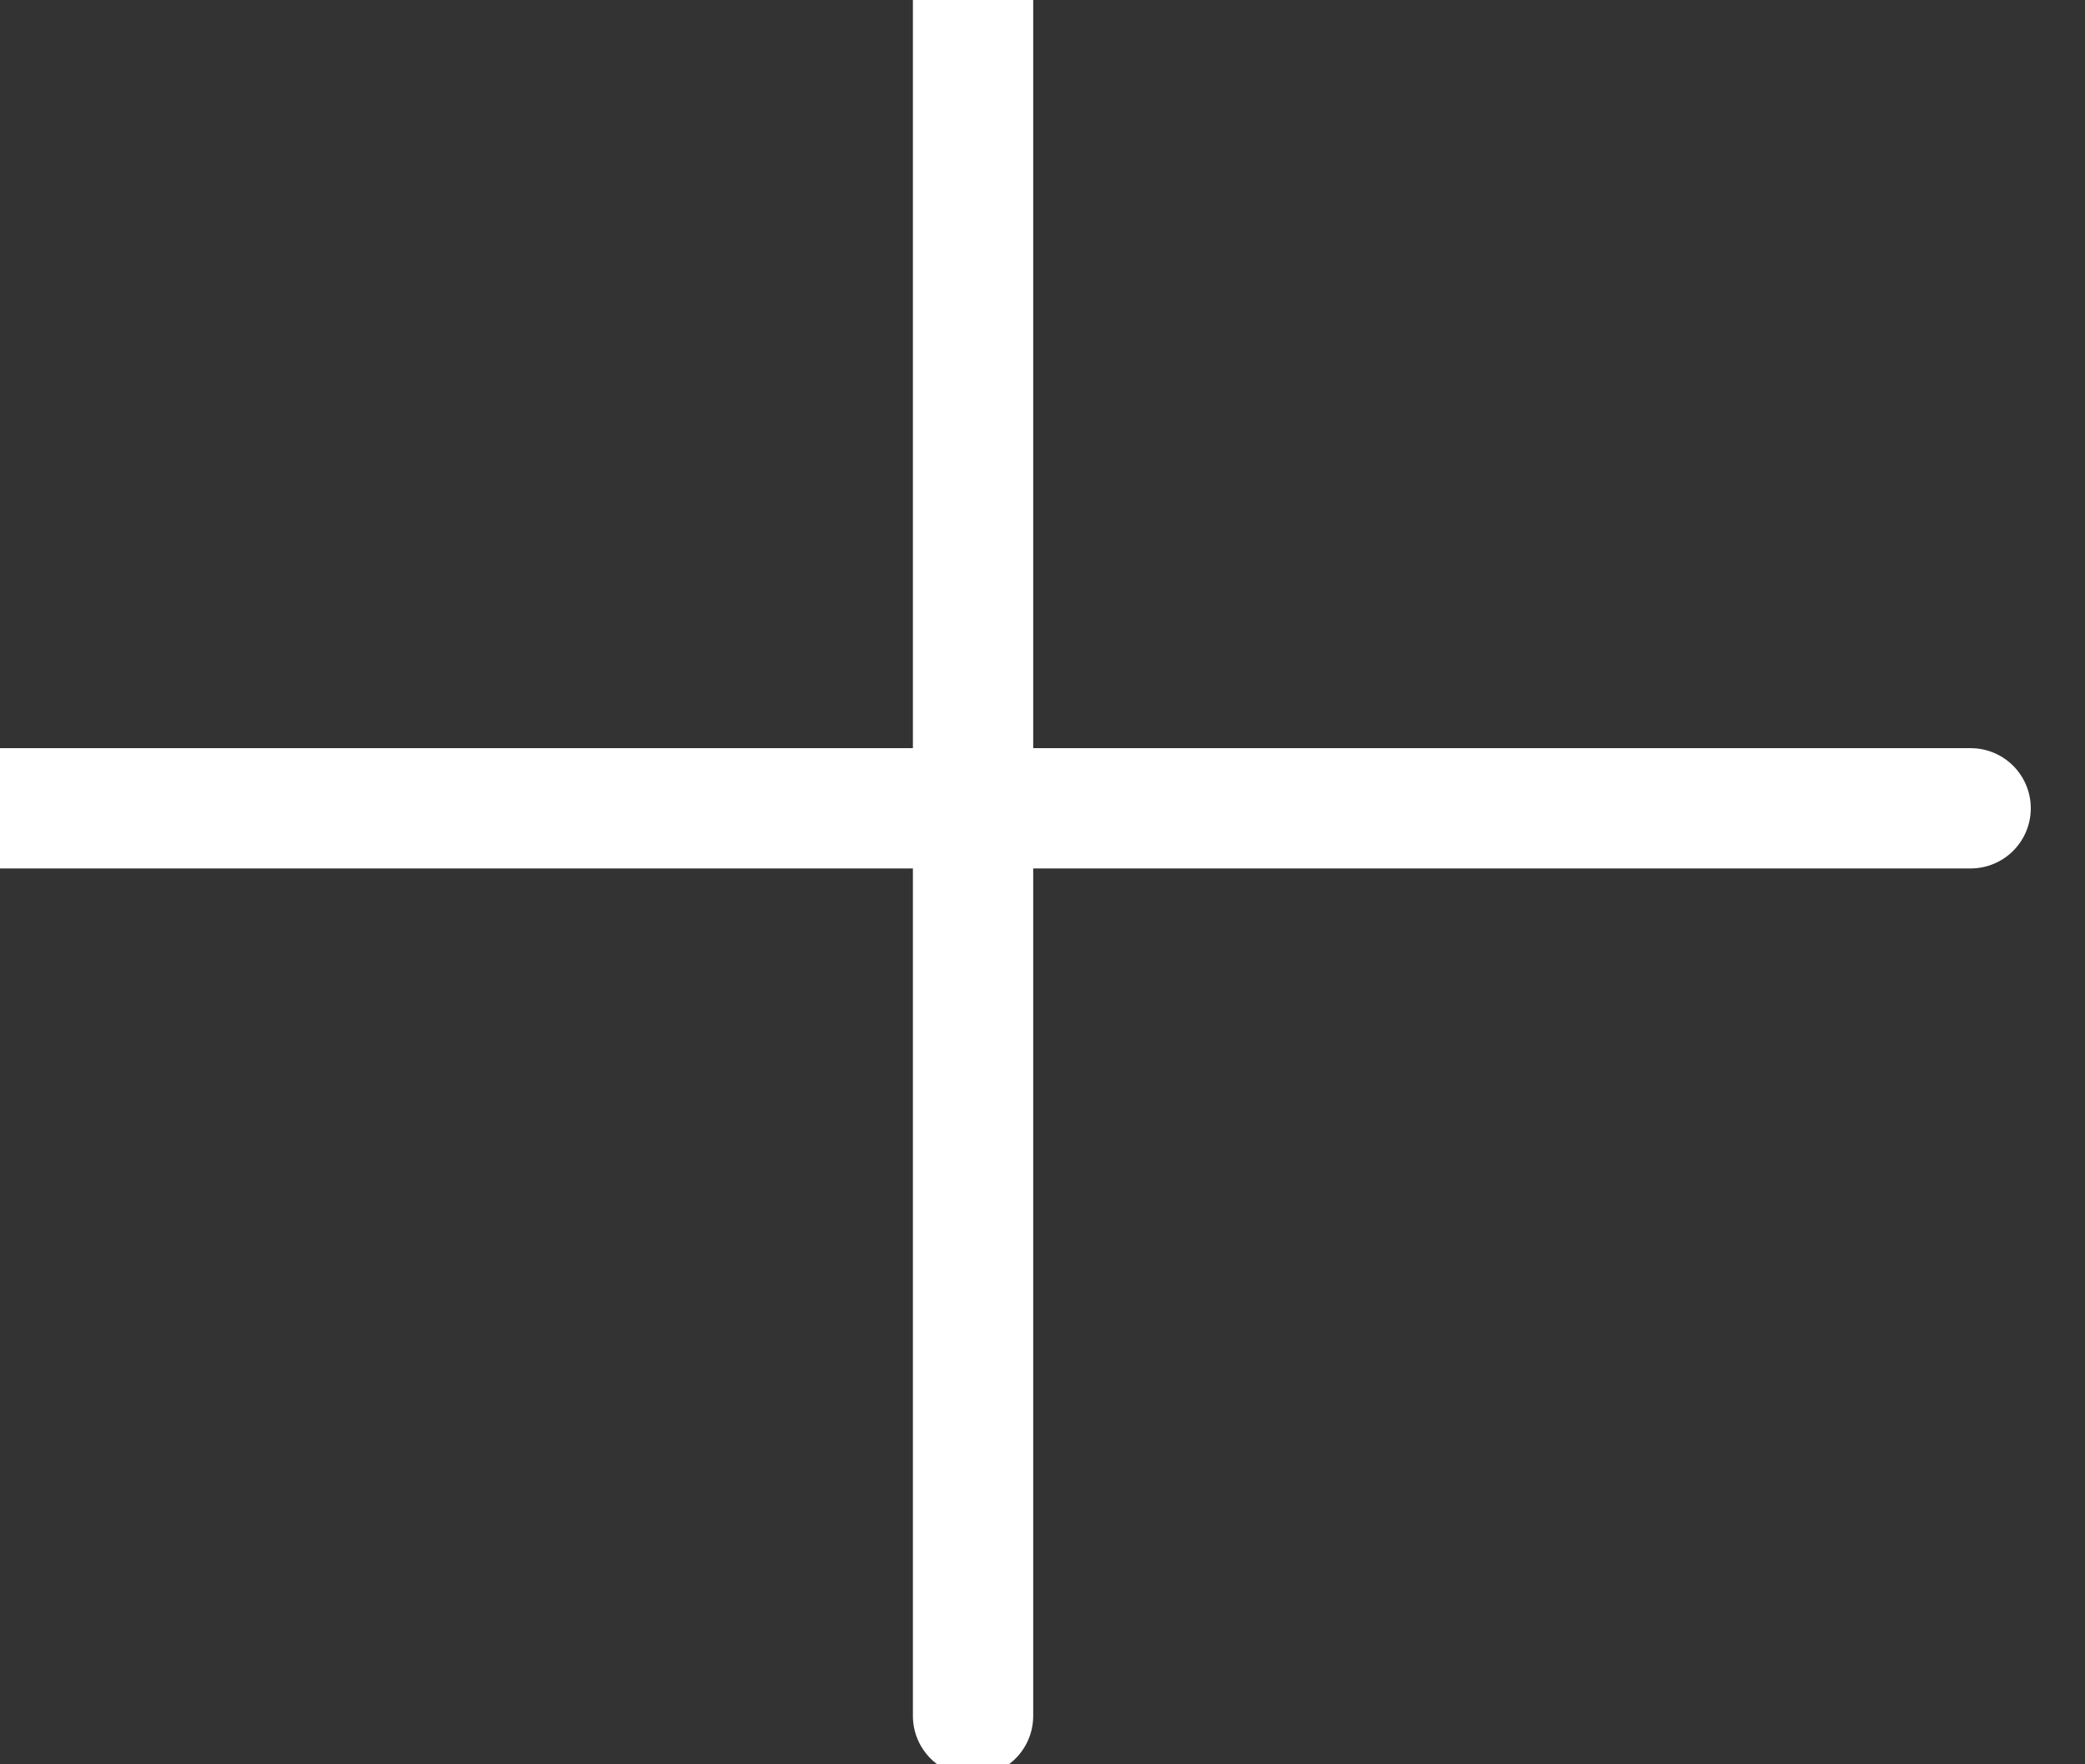 <svg width="26" height="22" viewBox="0 0 26 22" fill="none" xmlns="http://www.w3.org/2000/svg" xmlns:xlink="http://www.w3.org/1999/xlink">
<rect x="0" y="0" width="26" height="22" fill="#333333" stroke="none"/>
<line x1="12.134" y1="-0.201" x2="12.134" y2="21.397" stroke="#FFFFFF" stroke-width="1.5" stroke-miterlimit="3.999" stroke-linecap="round"/>
<line x1="-0.983" y1="10.079" x2="24.574" y2="10.079" stroke="#FFFFFF" stroke-width="1.5" stroke-miterlimit="3.999" stroke-linecap="round"/>
</svg>
